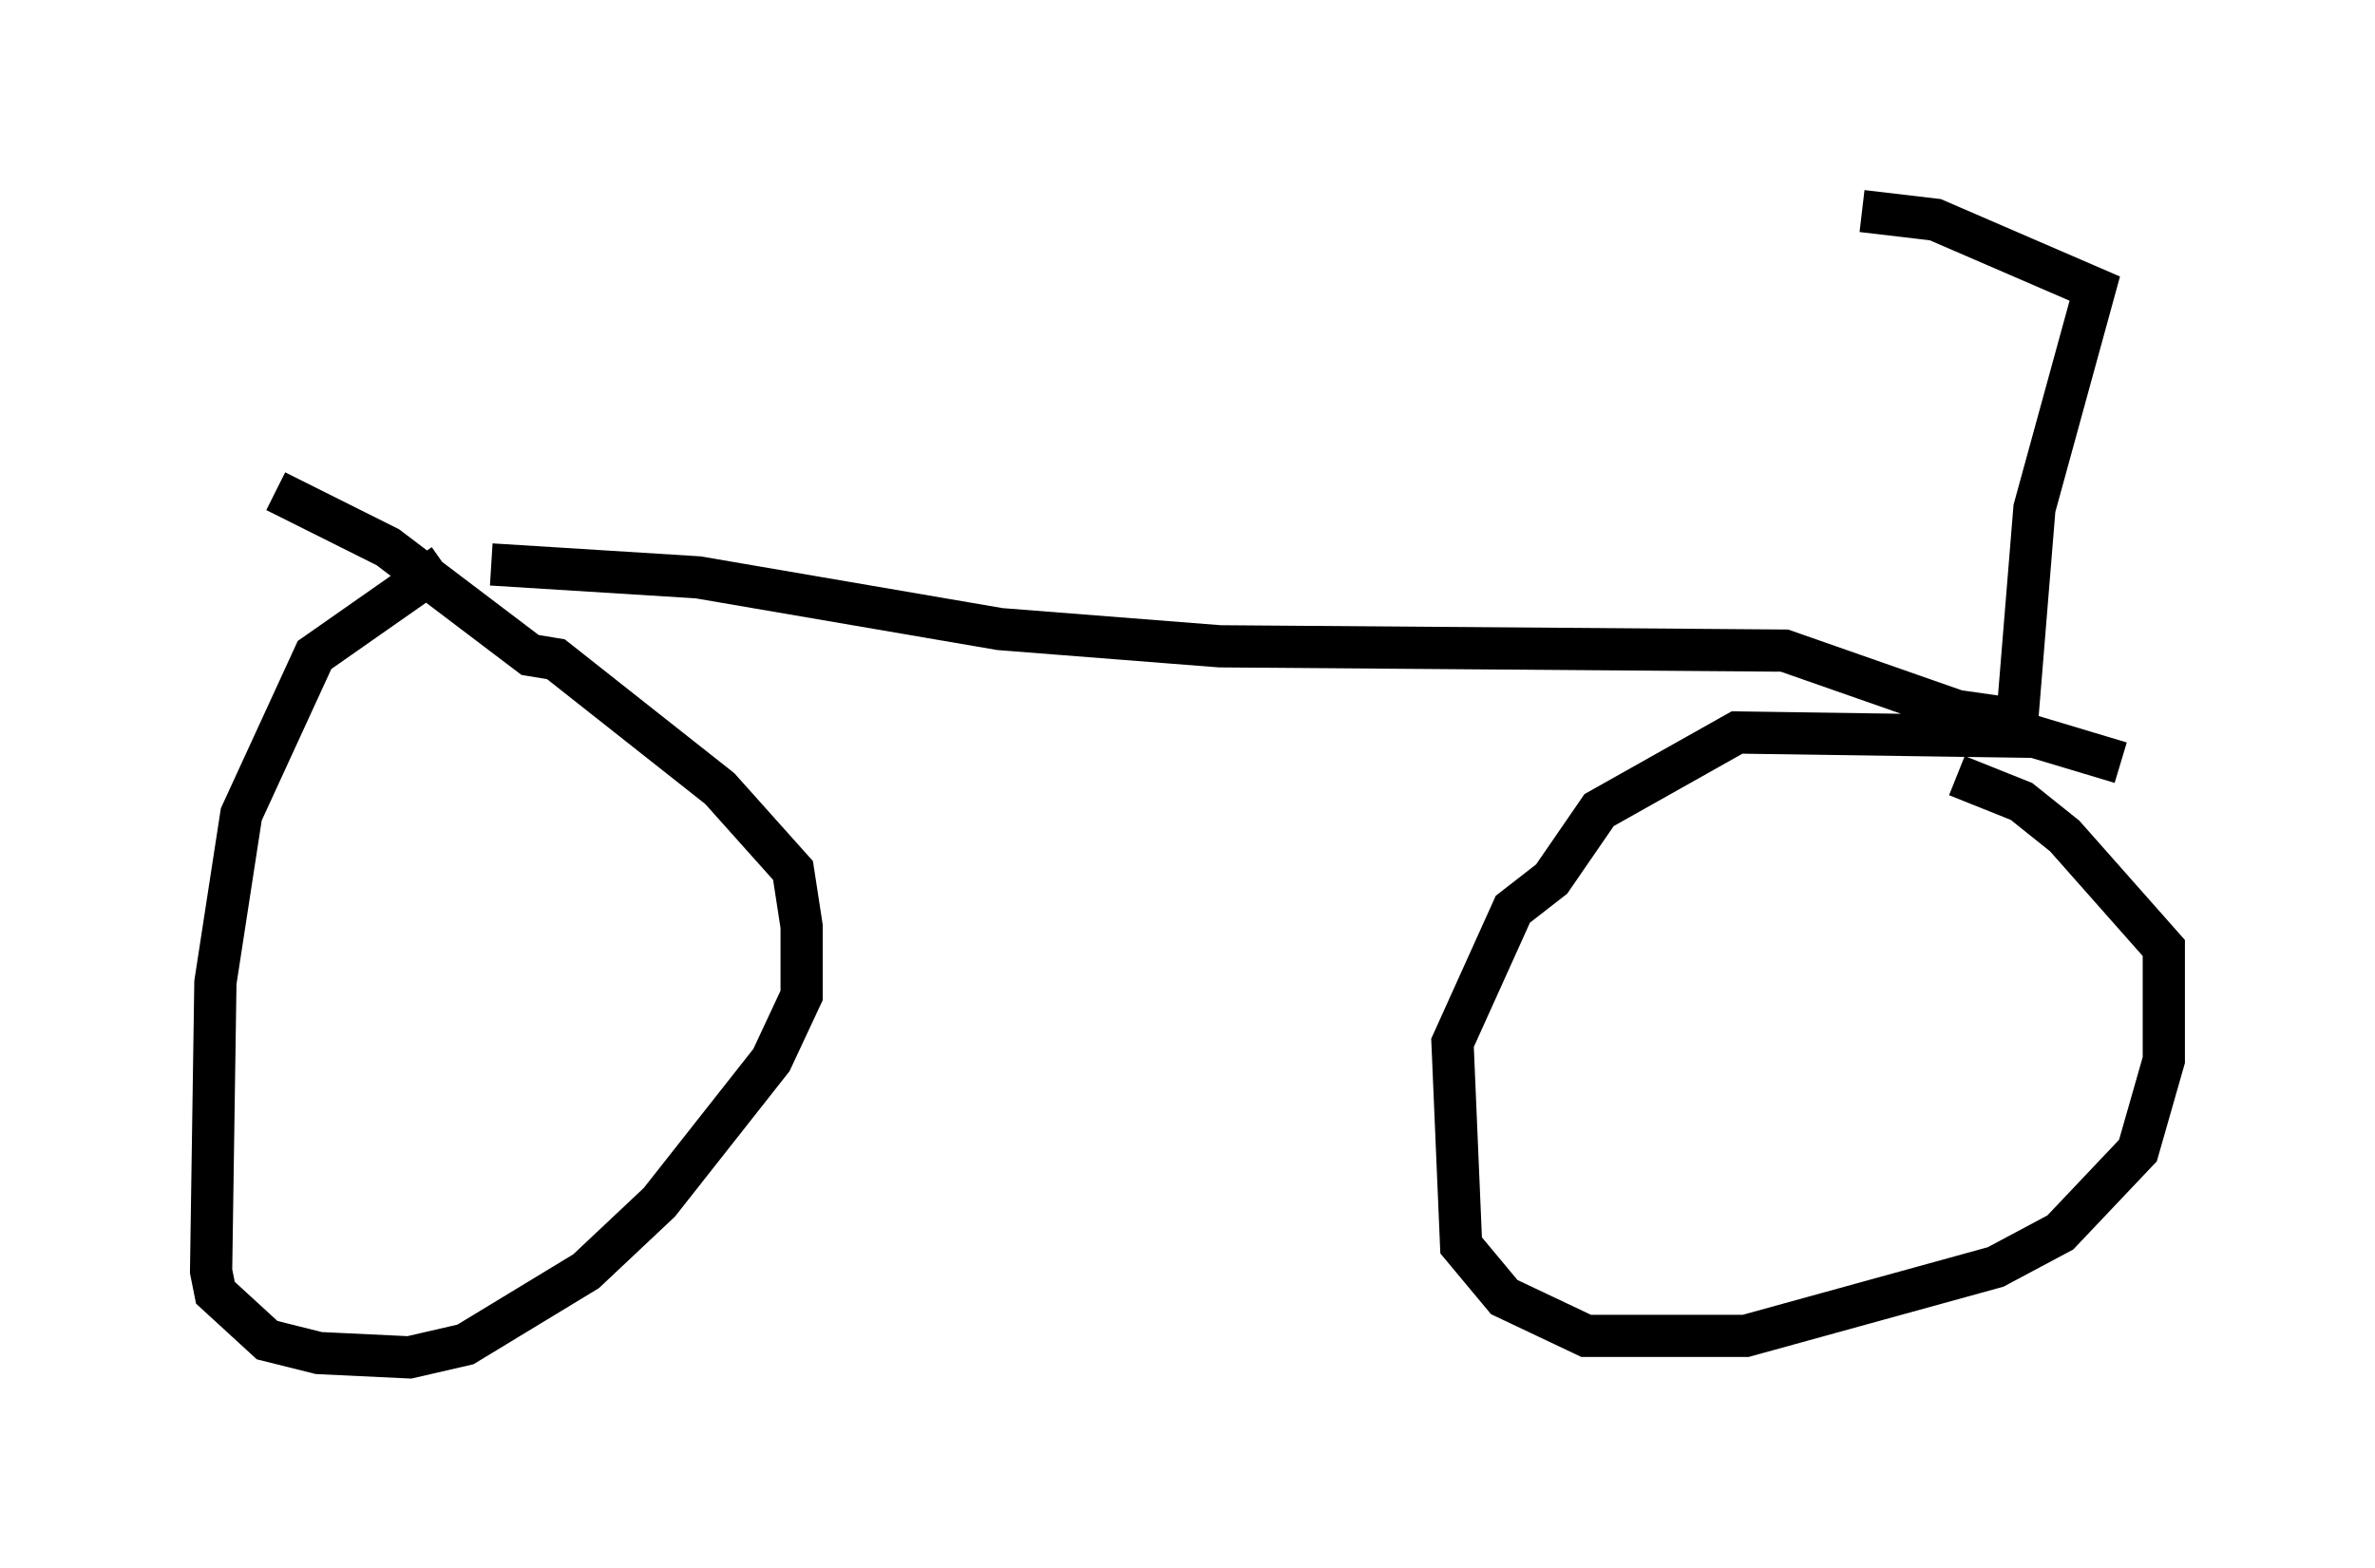 <?xml version="1.0" encoding="utf-8" ?>
<svg baseProfile="full" height="37.154" version="1.1" width="56.244" xmlns="http://www.w3.org/2000/svg" xmlns:ev="http://www.w3.org/2001/xml-events" xmlns:xlink="http://www.w3.org/1999/xlink"><defs /><rect fill="white" height="37.154" width="56.244" x="0" y="0" /><path d="M12.35, 12.656 m-1.838, 0.715 l-3.063, 2.144 -1.735, 3.777 l-0.613, 3.981 -0.102, 6.84 l0.102, 0.51 1.225, 1.123 l1.225, 0.306 2.144, 0.102 l1.327, -0.306 2.858, -1.735 l1.735, -1.633 2.654, -3.369 l0.715, -1.531 0.0, -1.633 l-0.204, -1.327 -1.735, -1.94 l-3.879, -3.063 -0.613, -0.102 l-3.369, -2.552 -2.654, -1.327 m43.692, 6.431 l-2.042, -0.613 -7.044, -0.102 l-3.267, 1.838 -1.123, 1.633 l-0.919, 0.715 -1.429, 3.165 l0.204, 4.798 1.021, 1.225 l1.94, 0.919 3.777, 0.0 l5.921, -1.633 1.531, -0.817 l1.838, -1.94 0.613, -2.144 l0.0, -2.654 -2.348, -2.654 l-1.021, -0.817 -1.531, -0.613 m-34.709, -5.002 l4.9, 0.306 7.146, 1.225 l5.206, 0.408 13.373, 0.102 l4.083, 1.429 1.429, 0.204 l0.408, -5.002 1.429, -5.206 l-3.777, -1.633 -1.735, -0.204 " fill="none" stroke="black" stroke-width="1" /></svg>